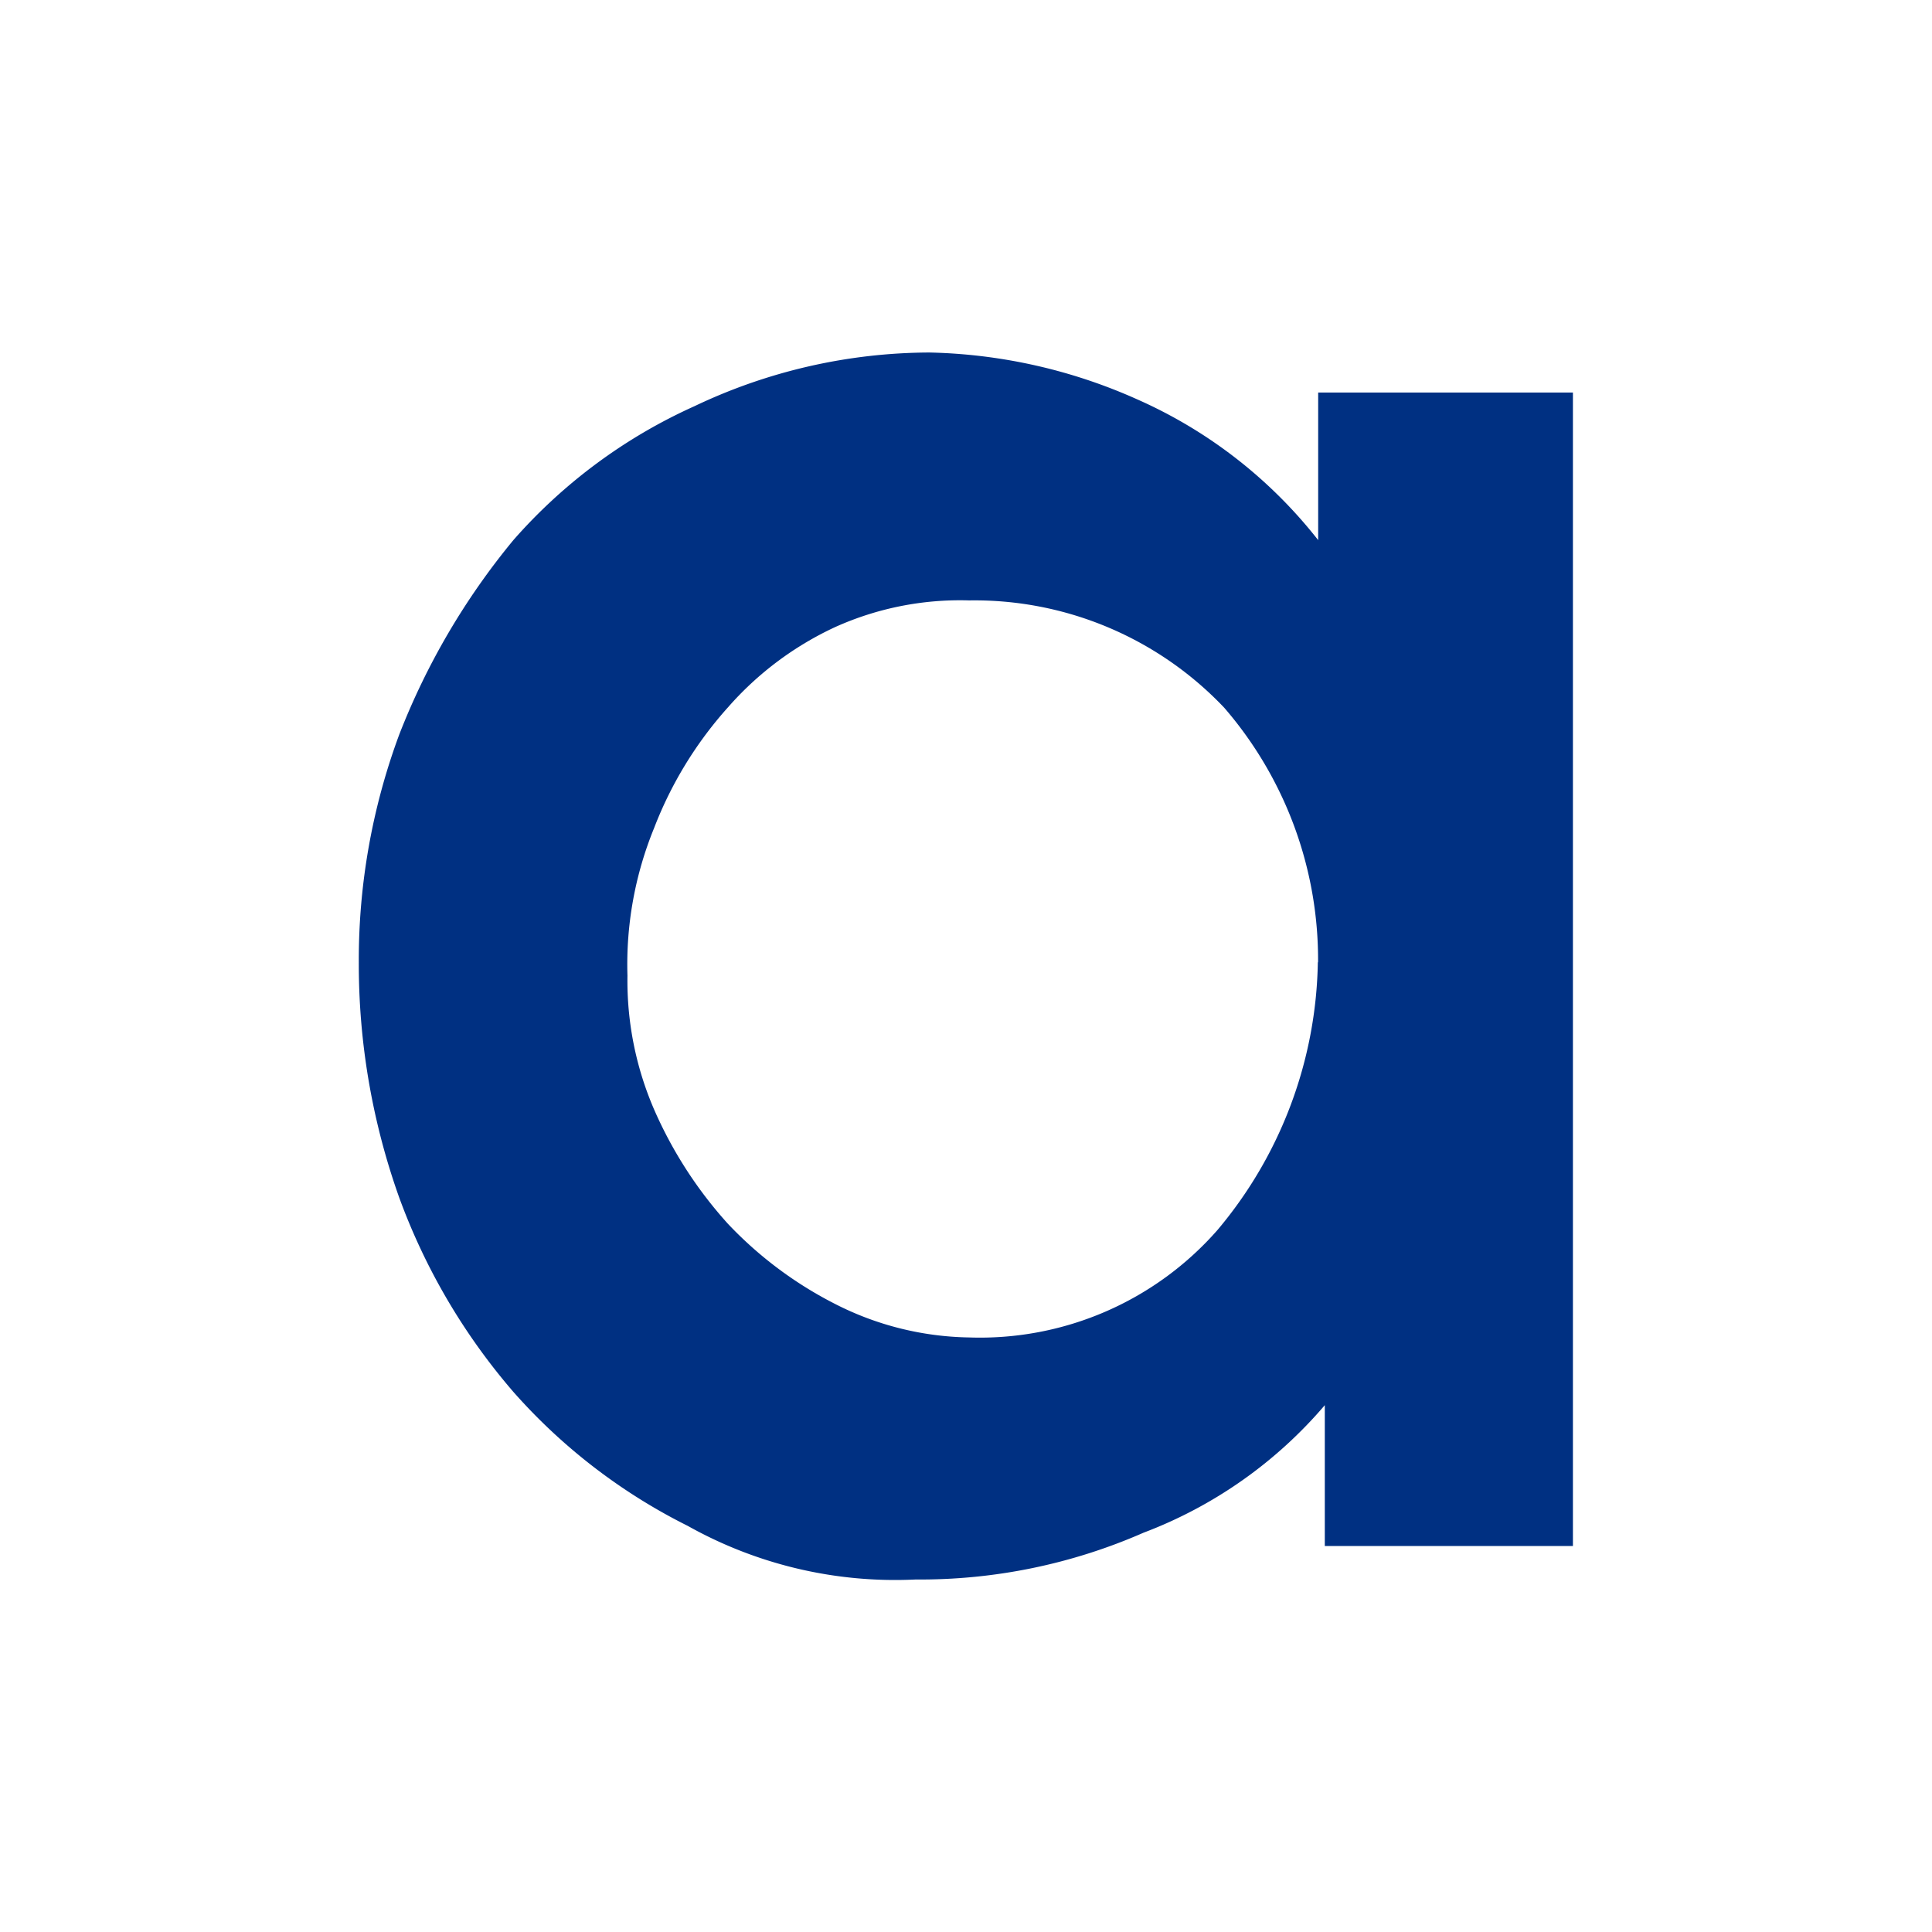 <svg xmlns="http://www.w3.org/2000/svg" viewBox="0 0 35 35"><defs><style>.a{fill:#003082;}</style></defs><title>abellio</title><path class="a" d="M23.88,9.785A8.562,8.562,0,0,0,20.6,7.234a9.7,9.7,0,0,0-3.764-.848,9.963,9.963,0,0,0-4.254.972A9.6,9.6,0,0,0,9.3,9.785a12.823,12.823,0,0,0-2.068,3.524A11.739,11.739,0,0,0,6.5,17.438a12.588,12.588,0,0,0,.731,4.254A11.338,11.338,0,0,0,9.3,25.215a10.413,10.413,0,0,0,3.158,2.427,7.685,7.685,0,0,0,4.13.972,10.068,10.068,0,0,0,4.129-.848A8.063,8.063,0,0,0,24,25.456v2.551h4.495V7.111H23.88Zm-.006,7.639a7.721,7.721,0,0,1-1.82,4.861,5.723,5.723,0,0,1-4.5,1.944,5.512,5.512,0,0,1-2.426-.607,7.088,7.088,0,0,1-1.944-1.455A7.639,7.639,0,0,1,11.85,20.1a5.875,5.875,0,0,1-.483-2.426A6.528,6.528,0,0,1,11.85,15a7.07,7.07,0,0,1,1.338-2.186,5.854,5.854,0,0,1,1.944-1.455,5.506,5.506,0,0,1,2.426-.482,6.233,6.233,0,0,1,4.62,1.944,6.98,6.98,0,0,1,1.7,4.619Z"/></svg>